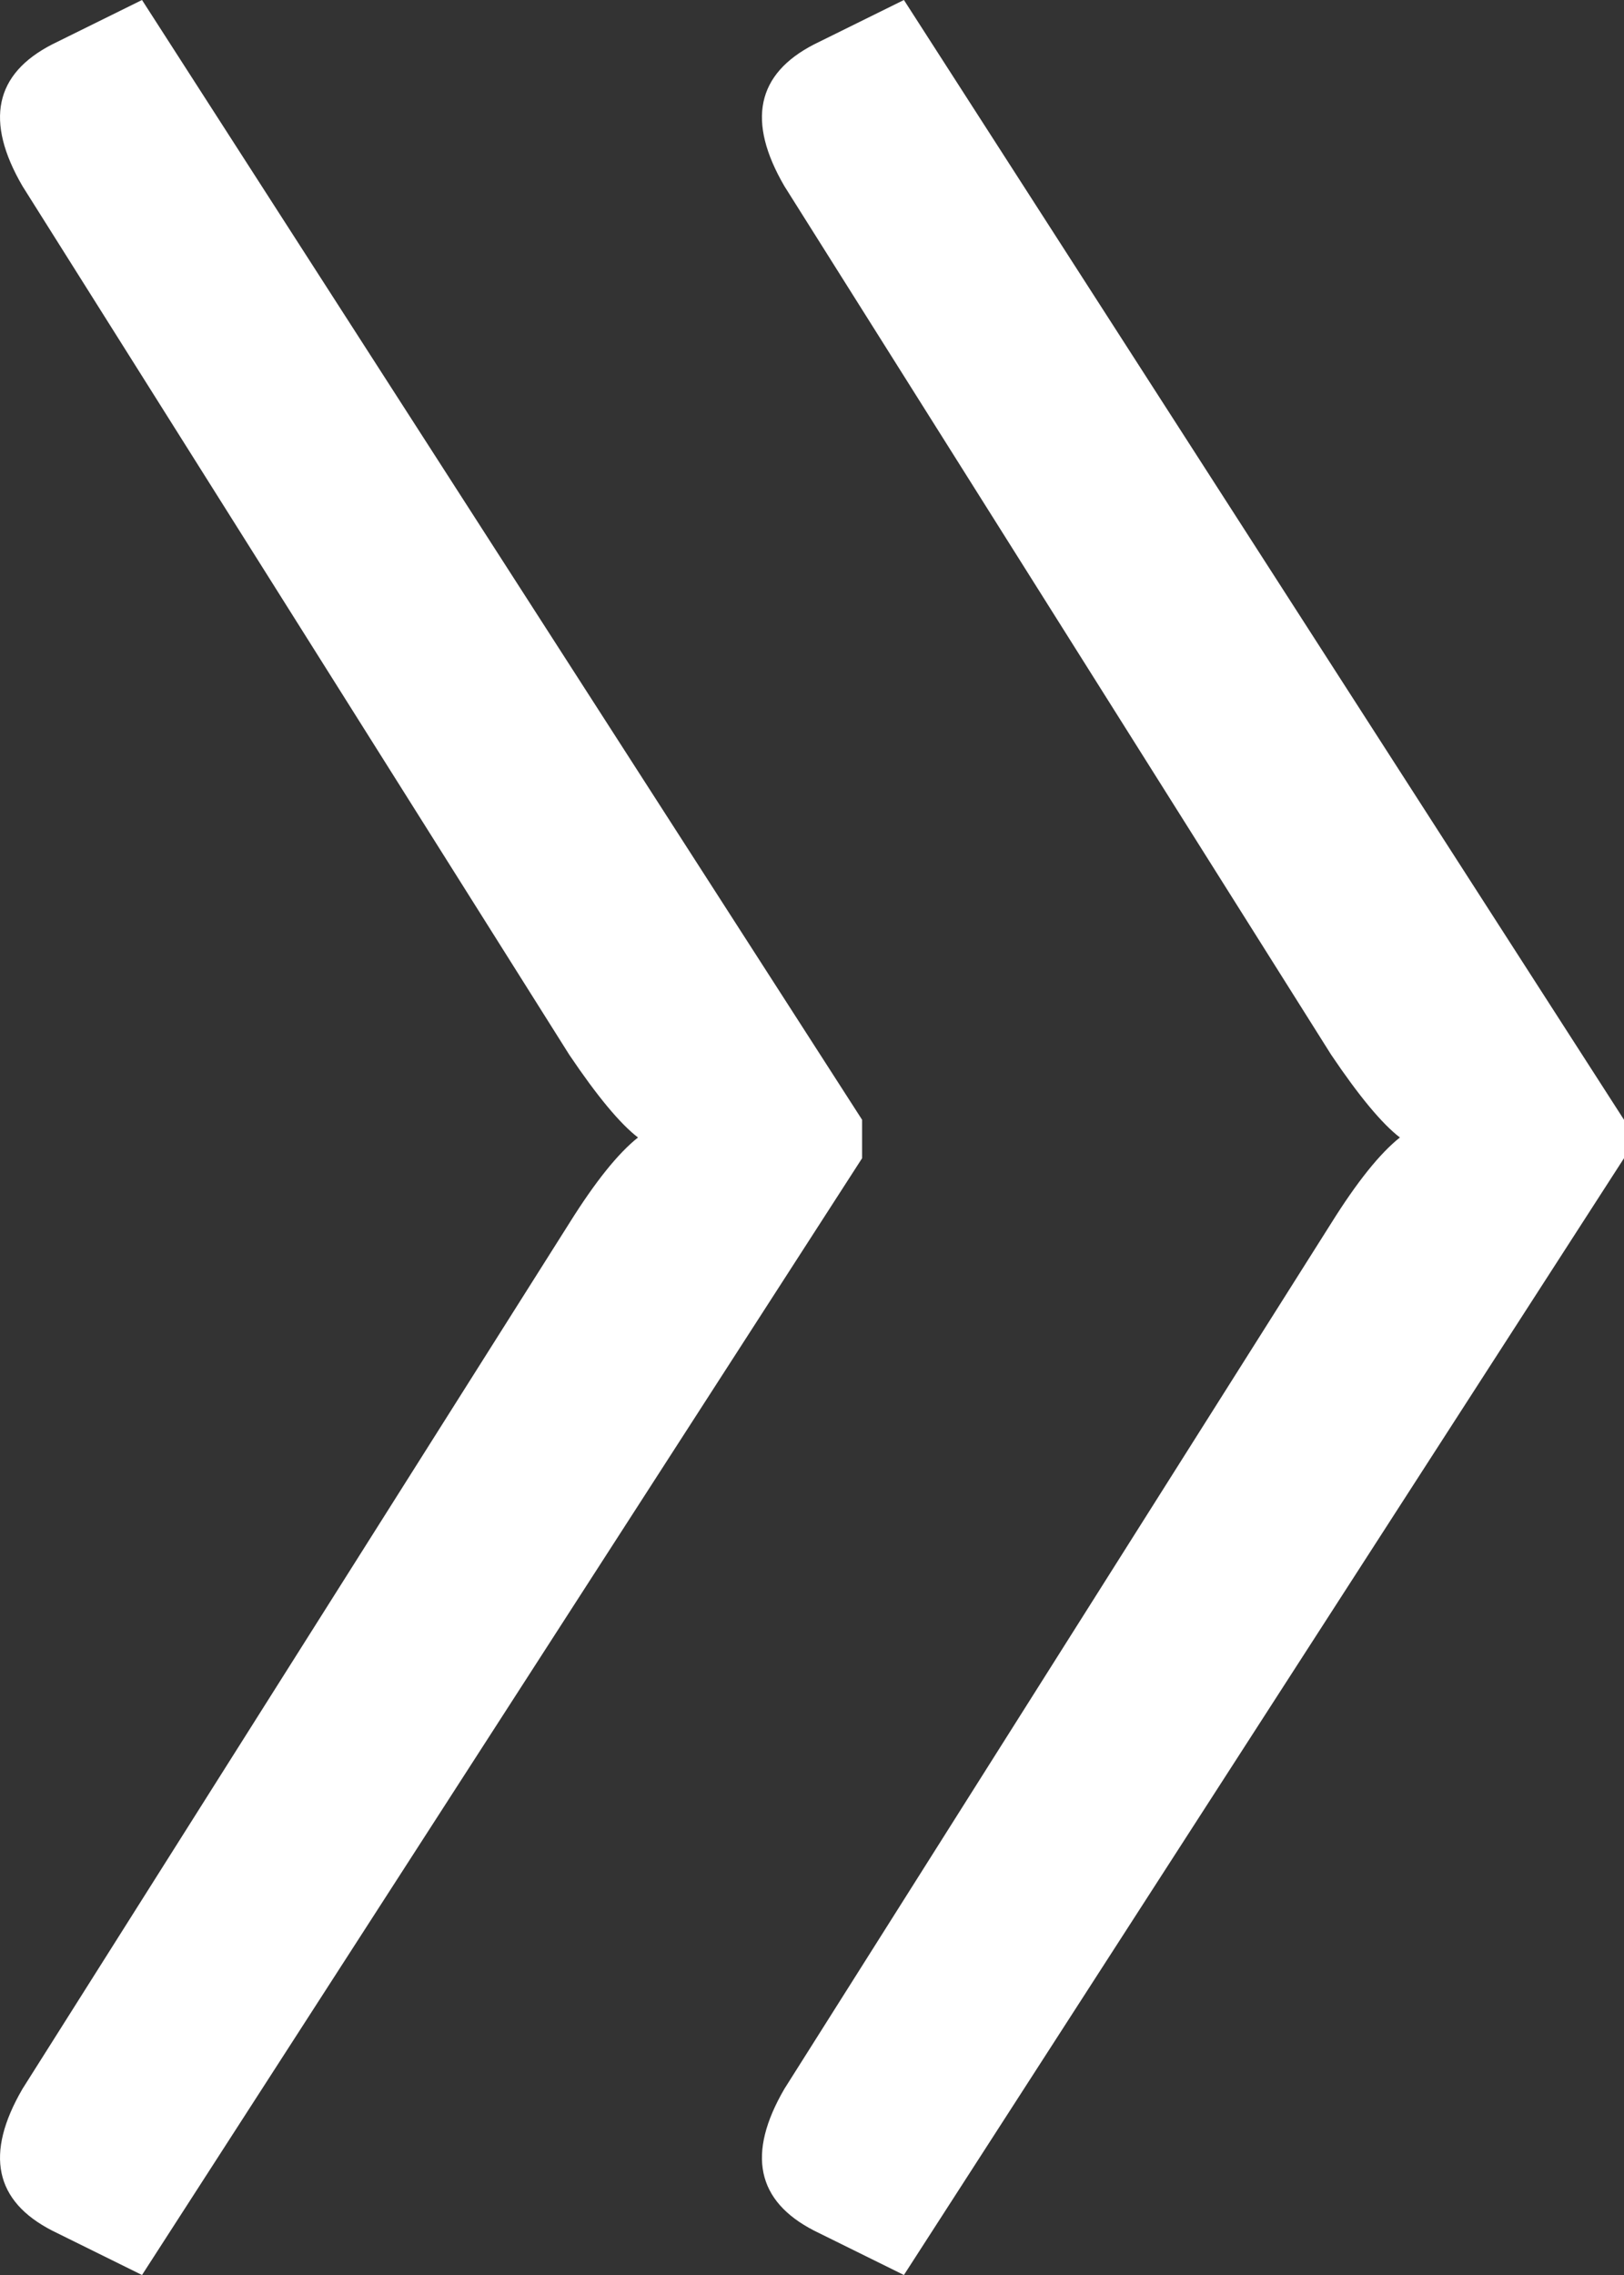 <?xml version="1.0" encoding="UTF-8"?>
<svg width="20px" height="28px" viewBox="0 0 20 28" version="1.1" xmlns="http://www.w3.org/2000/svg" xmlns:xlink="http://www.w3.org/1999/xlink">
    <rect x="0" y="0" width="20" height="28" fill="#333333" stroke="none"/>
    <!-- Generator: Sketch 50.2 (55047) - http://www.bohemiancoding.com/sketch -->
    <title>« copy</title>
    <desc>Created with Sketch.</desc>
    <defs></defs>
    <g id="desktop" stroke="none" stroke-width="1" fill="none" fill-rule="evenodd">
        <g id="catalog-content-1280" transform="translate(-1198, -1662)" fill="#FFFFFF">
            <g id="Group-3" transform="translate(324, 1570)">
                <path d="M884.34,117.709 C884.806,118.509 884.683,119.091 883.972,119.455 L882.868,120 L874,106.218 L874,105.745 L882.868,92 L883.972,92.545 C884.683,92.909 884.806,93.491 884.34,94.291 L877.606,104.945 C877.287,105.455 877.005,105.806 876.76,106 C876.981,106.17 877.263,106.509 877.606,107.018 L884.34,117.709 Z M893.723,117.709 C894.189,118.509 894.067,119.091 893.355,119.455 L892.251,120 L883.383,106.218 L883.383,105.745 L892.251,92 L893.355,92.545 C894.067,92.909 894.189,93.491 893.723,94.291 L886.989,104.945 C886.67,105.455 886.388,105.806 886.143,106 C886.364,106.17 886.646,106.509 886.989,107.018 L893.723,117.709 Z" id="«-copy" transform="translate(884, 106) rotate(-180) translate(-884, -106) "></path>
            </g>
        </g>
    </g>
</svg>